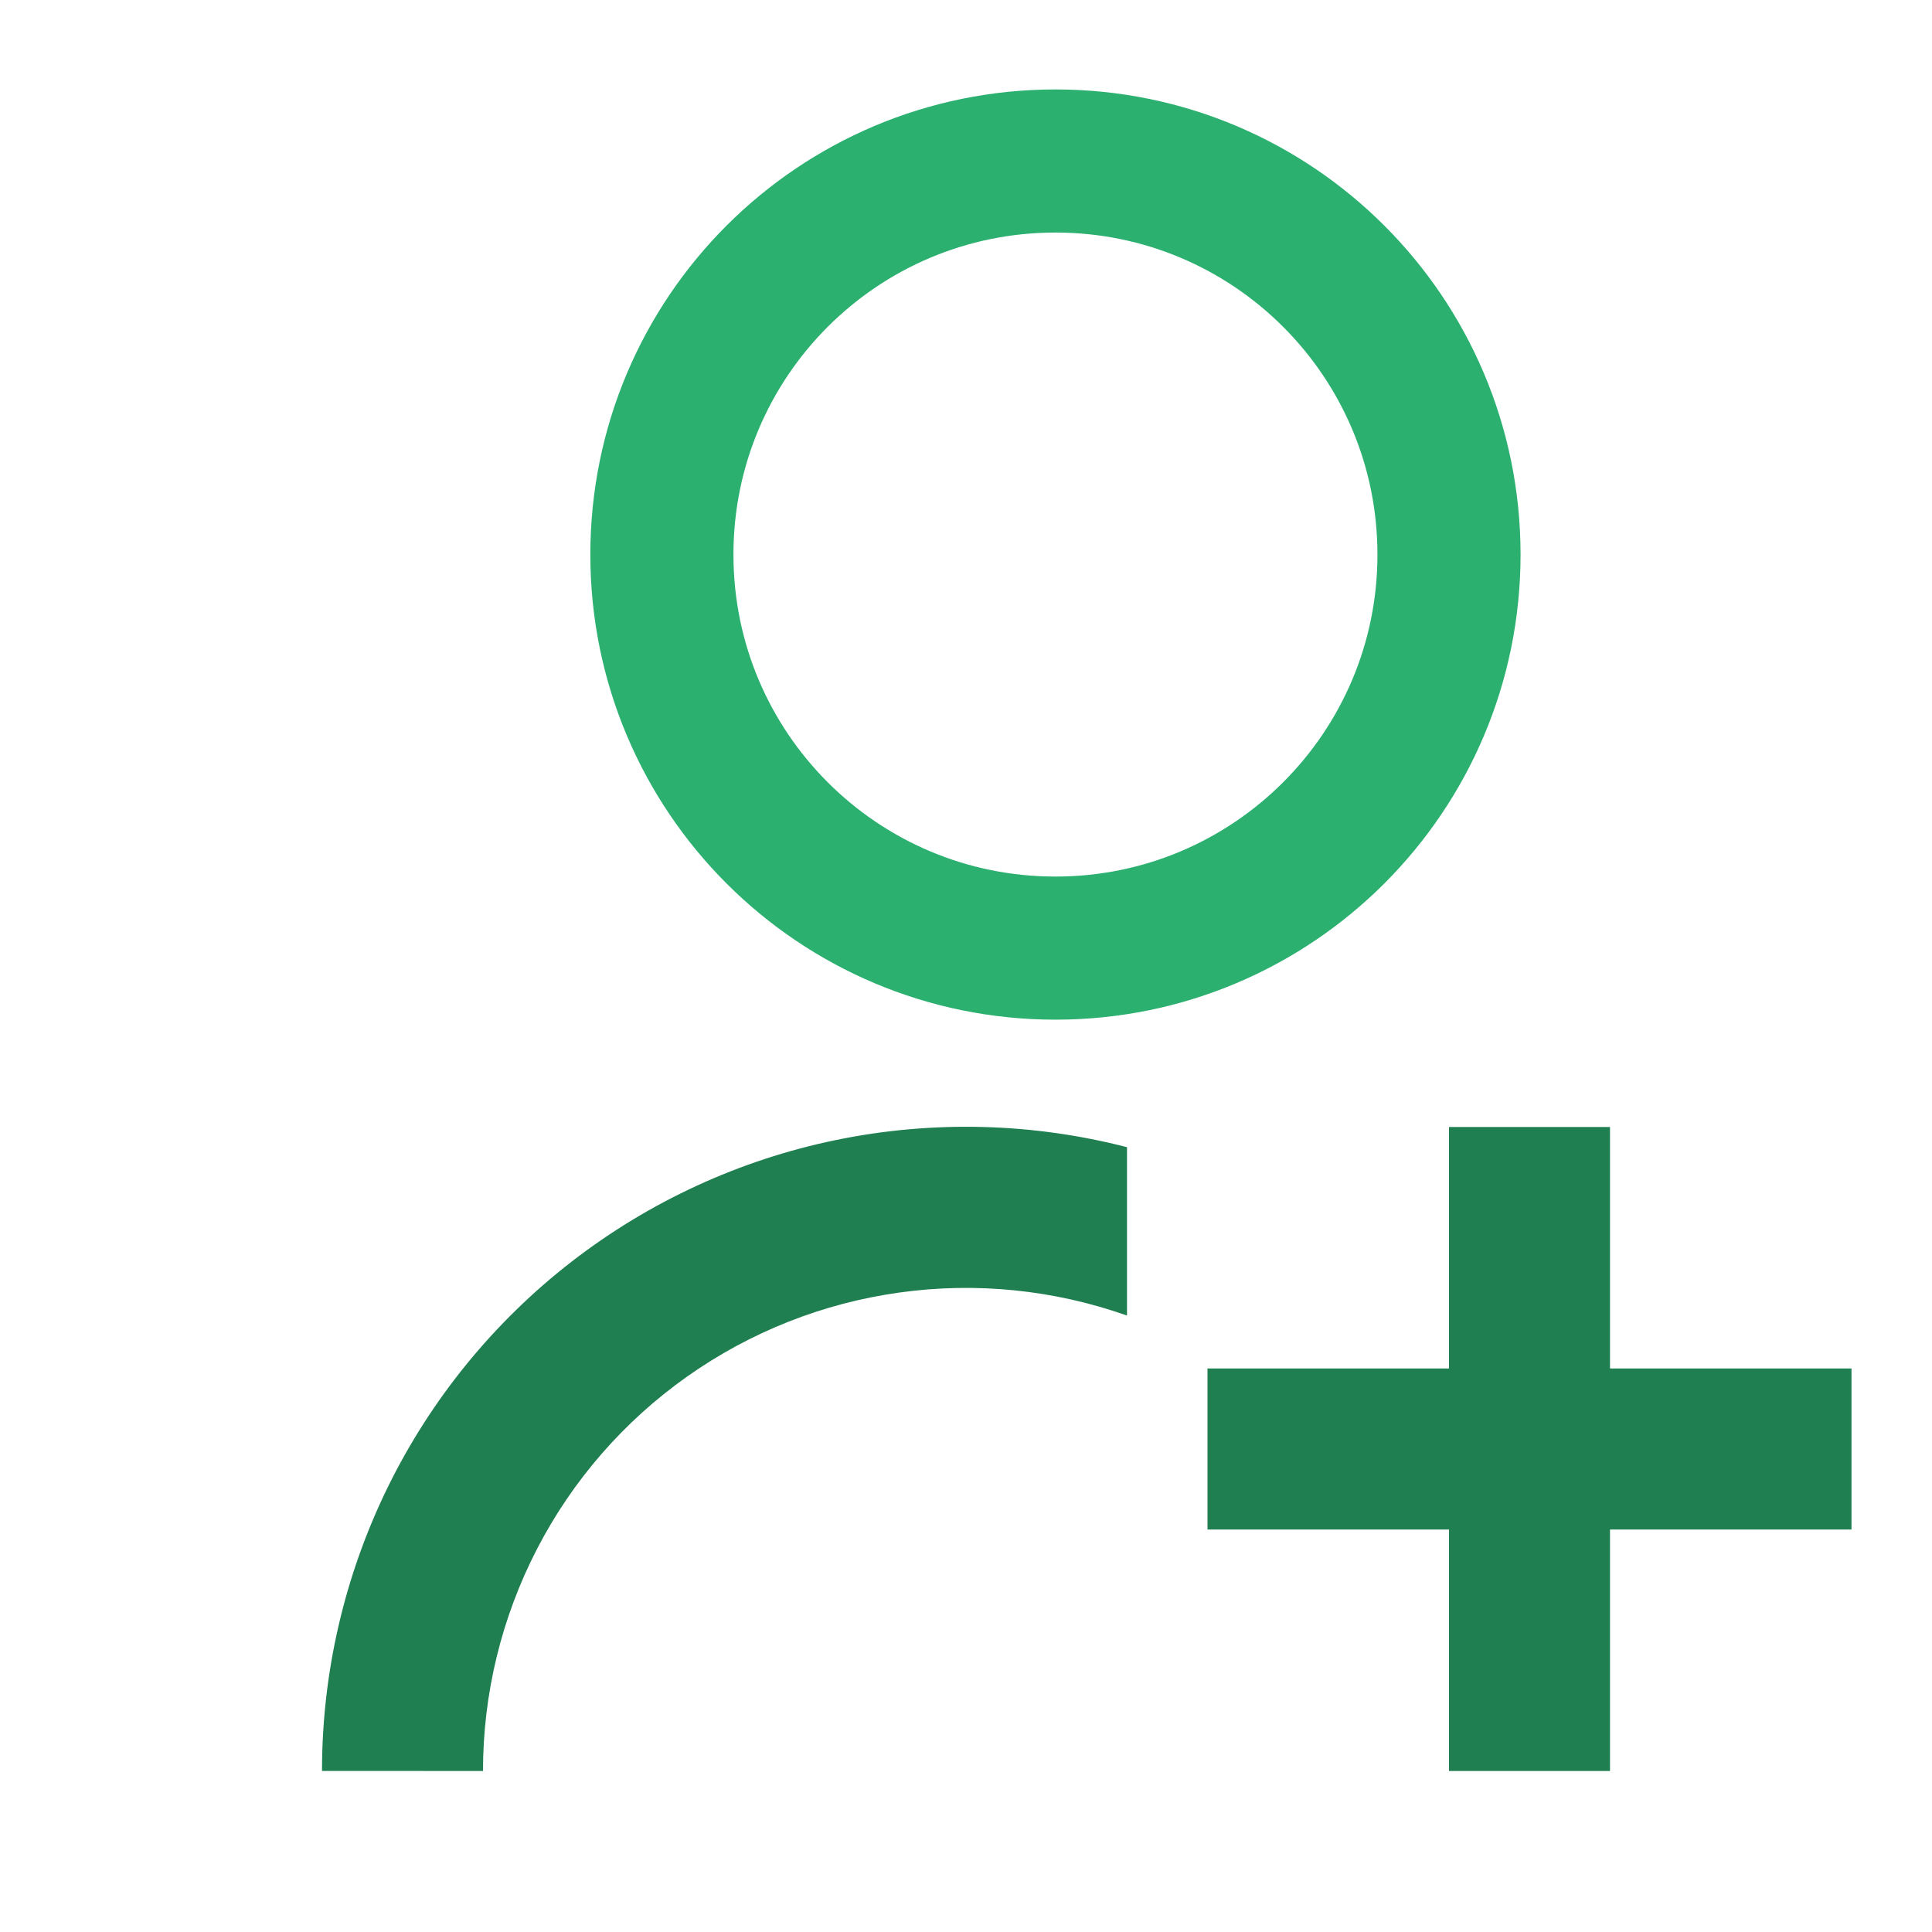 <svg width="27" height="27" viewBox="0 0 27 27" fill="none" xmlns="http://www.w3.org/2000/svg">
<g clip-path="url(#clip0_1066_321)">
<path d="M15.75 16.034V18.385C14.732 18.025 13.642 17.914 12.572 18.063C11.503 18.211 10.484 18.614 9.602 19.238C8.721 19.861 8.001 20.687 7.505 21.647C7.009 22.606 6.75 23.67 6.75 24.75L4.5 24.749C4.5 23.375 4.814 22.02 5.418 20.786C6.023 19.552 6.902 18.474 7.988 17.632C9.074 16.791 10.338 16.209 11.683 15.932C13.029 15.655 14.42 15.689 15.75 16.032V16.034ZM20.25 19.125V15.75H22.5V19.125H25.875V21.375H22.5V24.75H20.25V21.375H16.875V19.125H20.25Z" fill="#1F7F50"/>
<path d="M14.75 13.25C17.788 13.25 20.25 10.789 20.25 7.75C20.25 4.711 17.788 2.25 14.75 2.25C11.711 2.25 9.25 4.711 9.25 7.75C9.25 10.789 11.711 13.25 14.75 13.25Z" stroke="#2CB070" stroke-width="2"/>
</g>
<defs>
<clipPath id="clip0_1066_321">
<rect width="27" height="27" fill="white"/>
</clipPath>
</defs>
</svg>
